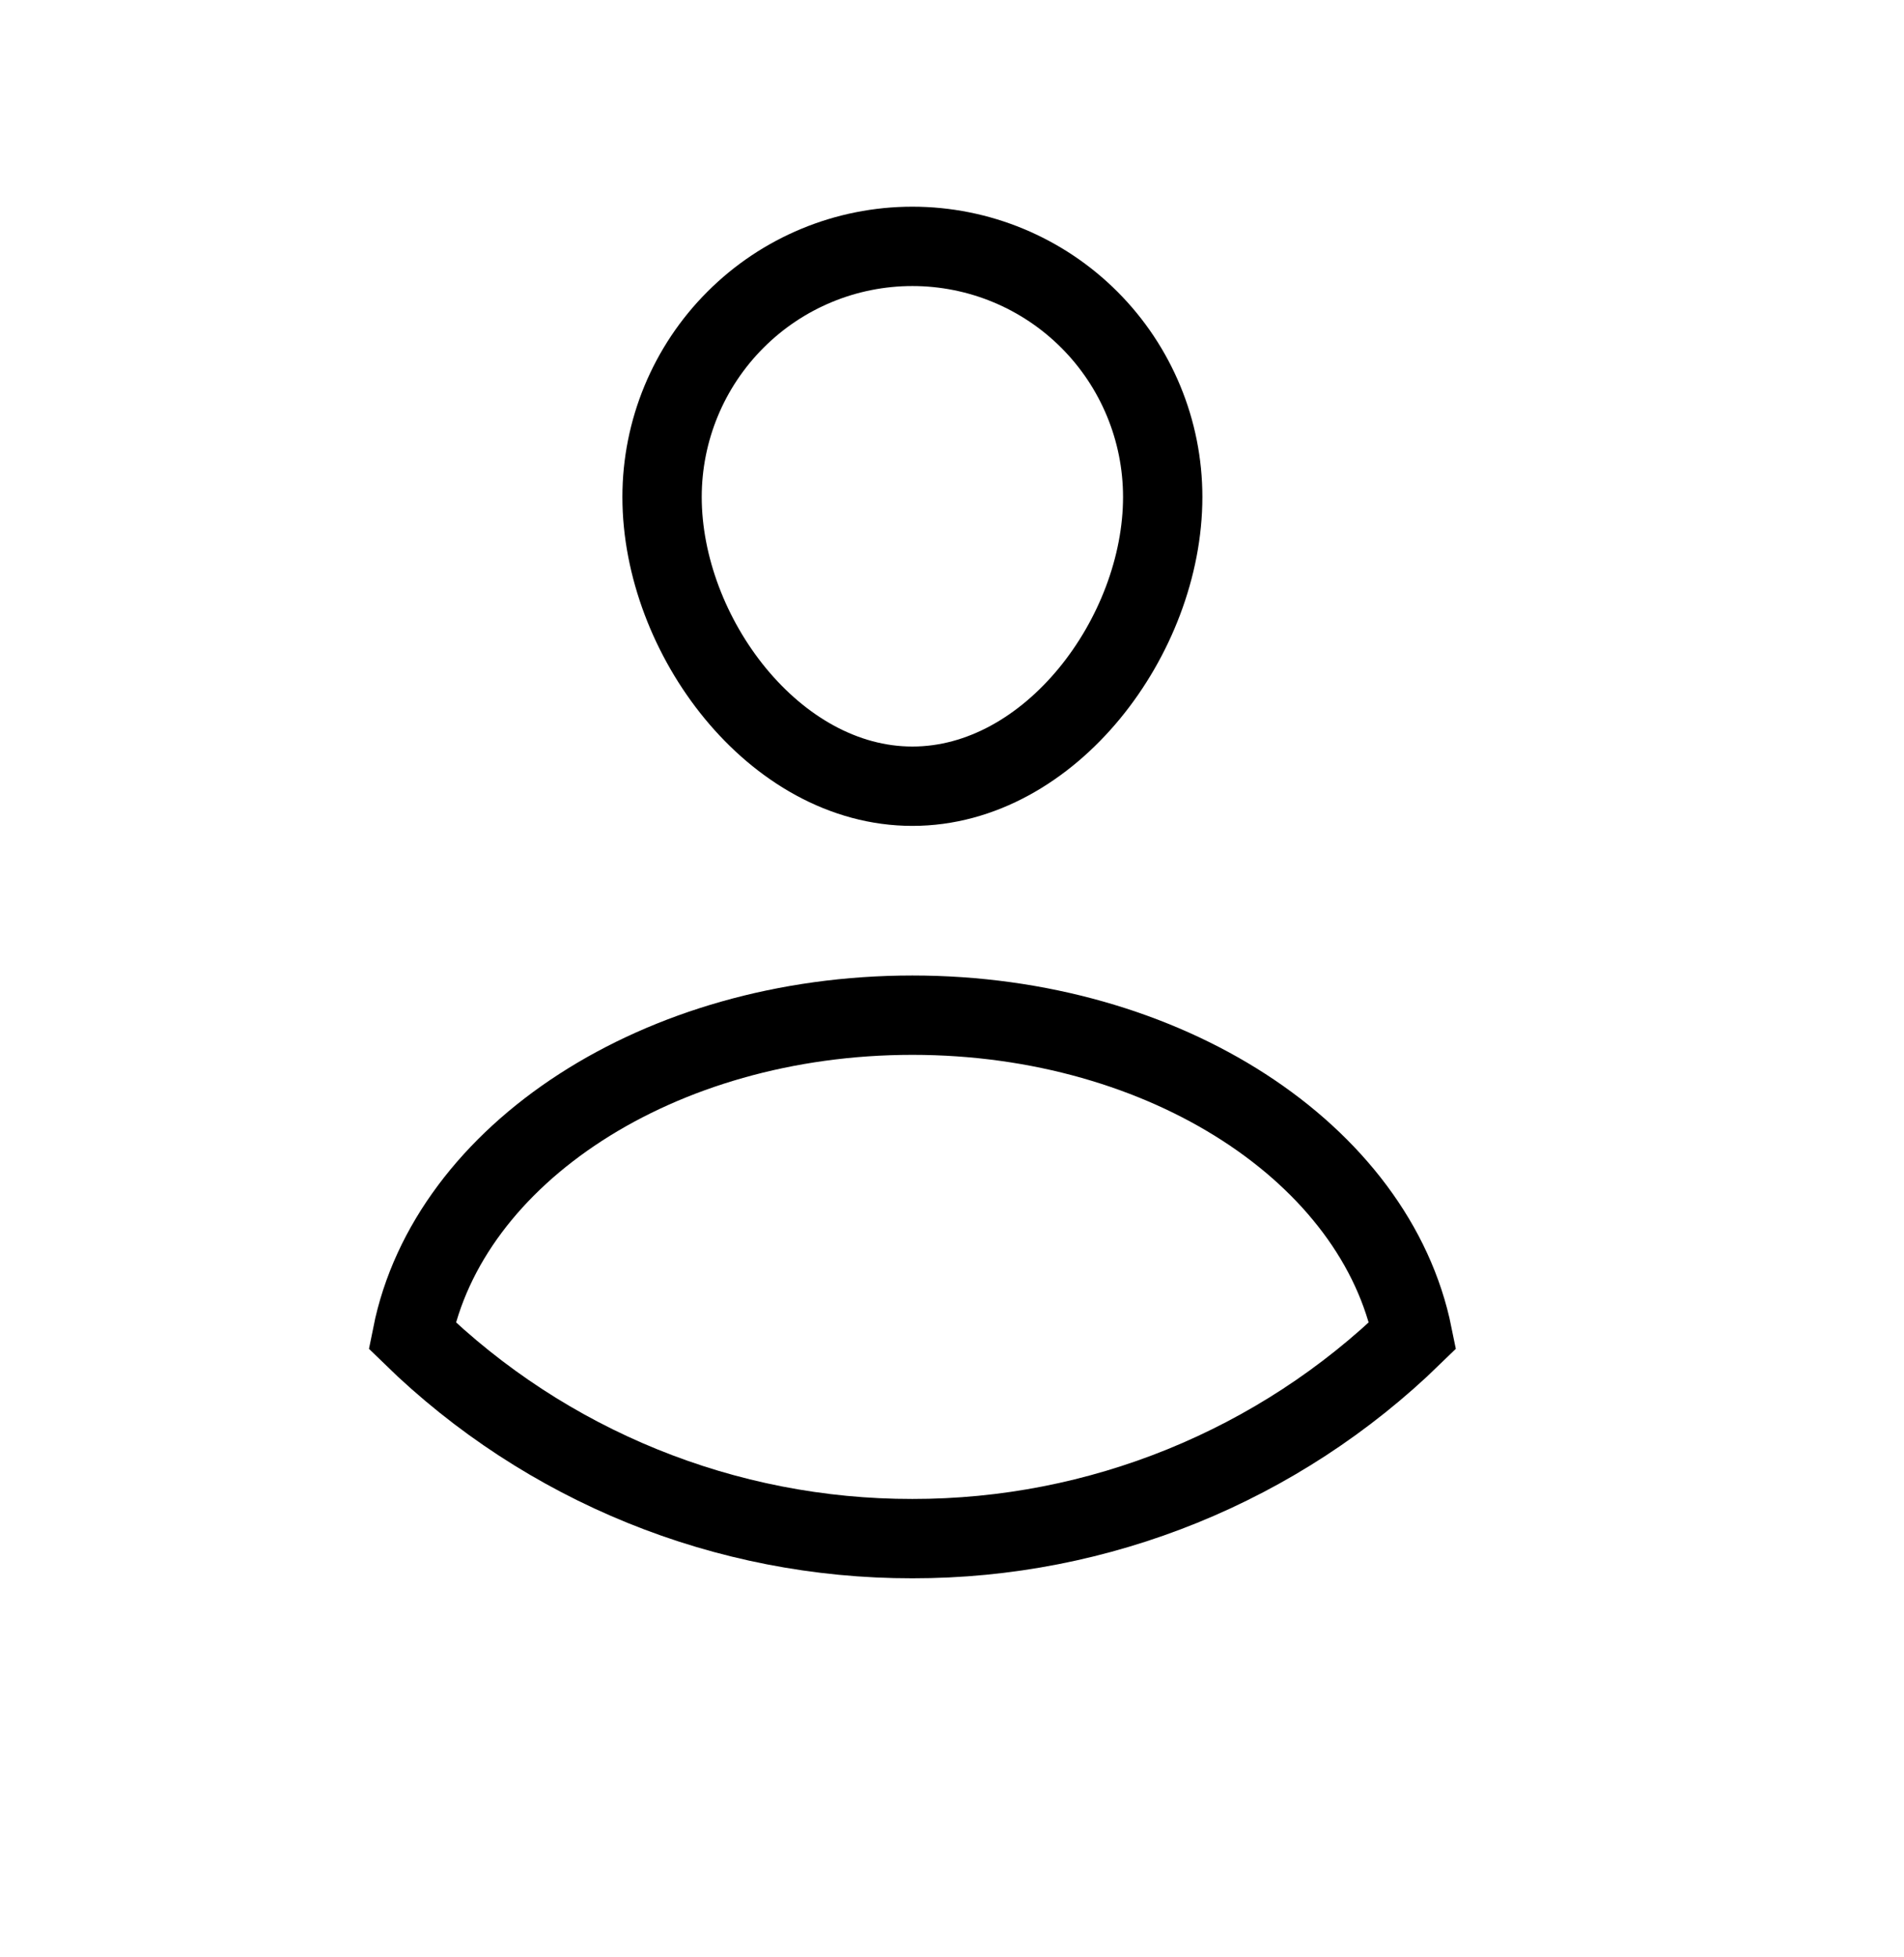 <svg width="36" height="37" viewBox="0 0 36 37" fill="none" xmlns="http://www.w3.org/2000/svg">
<g id="Frame 1000004183">
<g id="Login">
<g id="Group 394">
<path id="Vector" d="M12.518 9.395C12.518 8.138 13.017 6.933 13.905 6.045C14.792 5.156 15.996 4.657 17.251 4.657C18.506 4.657 19.71 5.156 20.598 6.045C21.485 6.933 21.984 8.138 21.984 9.395C21.984 12.011 19.865 14.862 17.251 14.862C14.638 14.862 12.518 12.011 12.518 9.395Z" stroke="black" stroke-width="1.5" stroke-miterlimit="10"/>
<path id="Vector_2" d="M17.251 29.085C20.784 29.089 24.178 27.71 26.71 25.245C26.018 21.819 22.052 19.19 17.251 19.19C12.451 19.19 8.478 21.819 7.792 25.245C10.324 27.712 13.718 29.09 17.251 29.085V29.085Z" stroke="black" stroke-width="1.5" stroke-miterlimit="10"/>
</g>
</g>
</g>
</svg>
